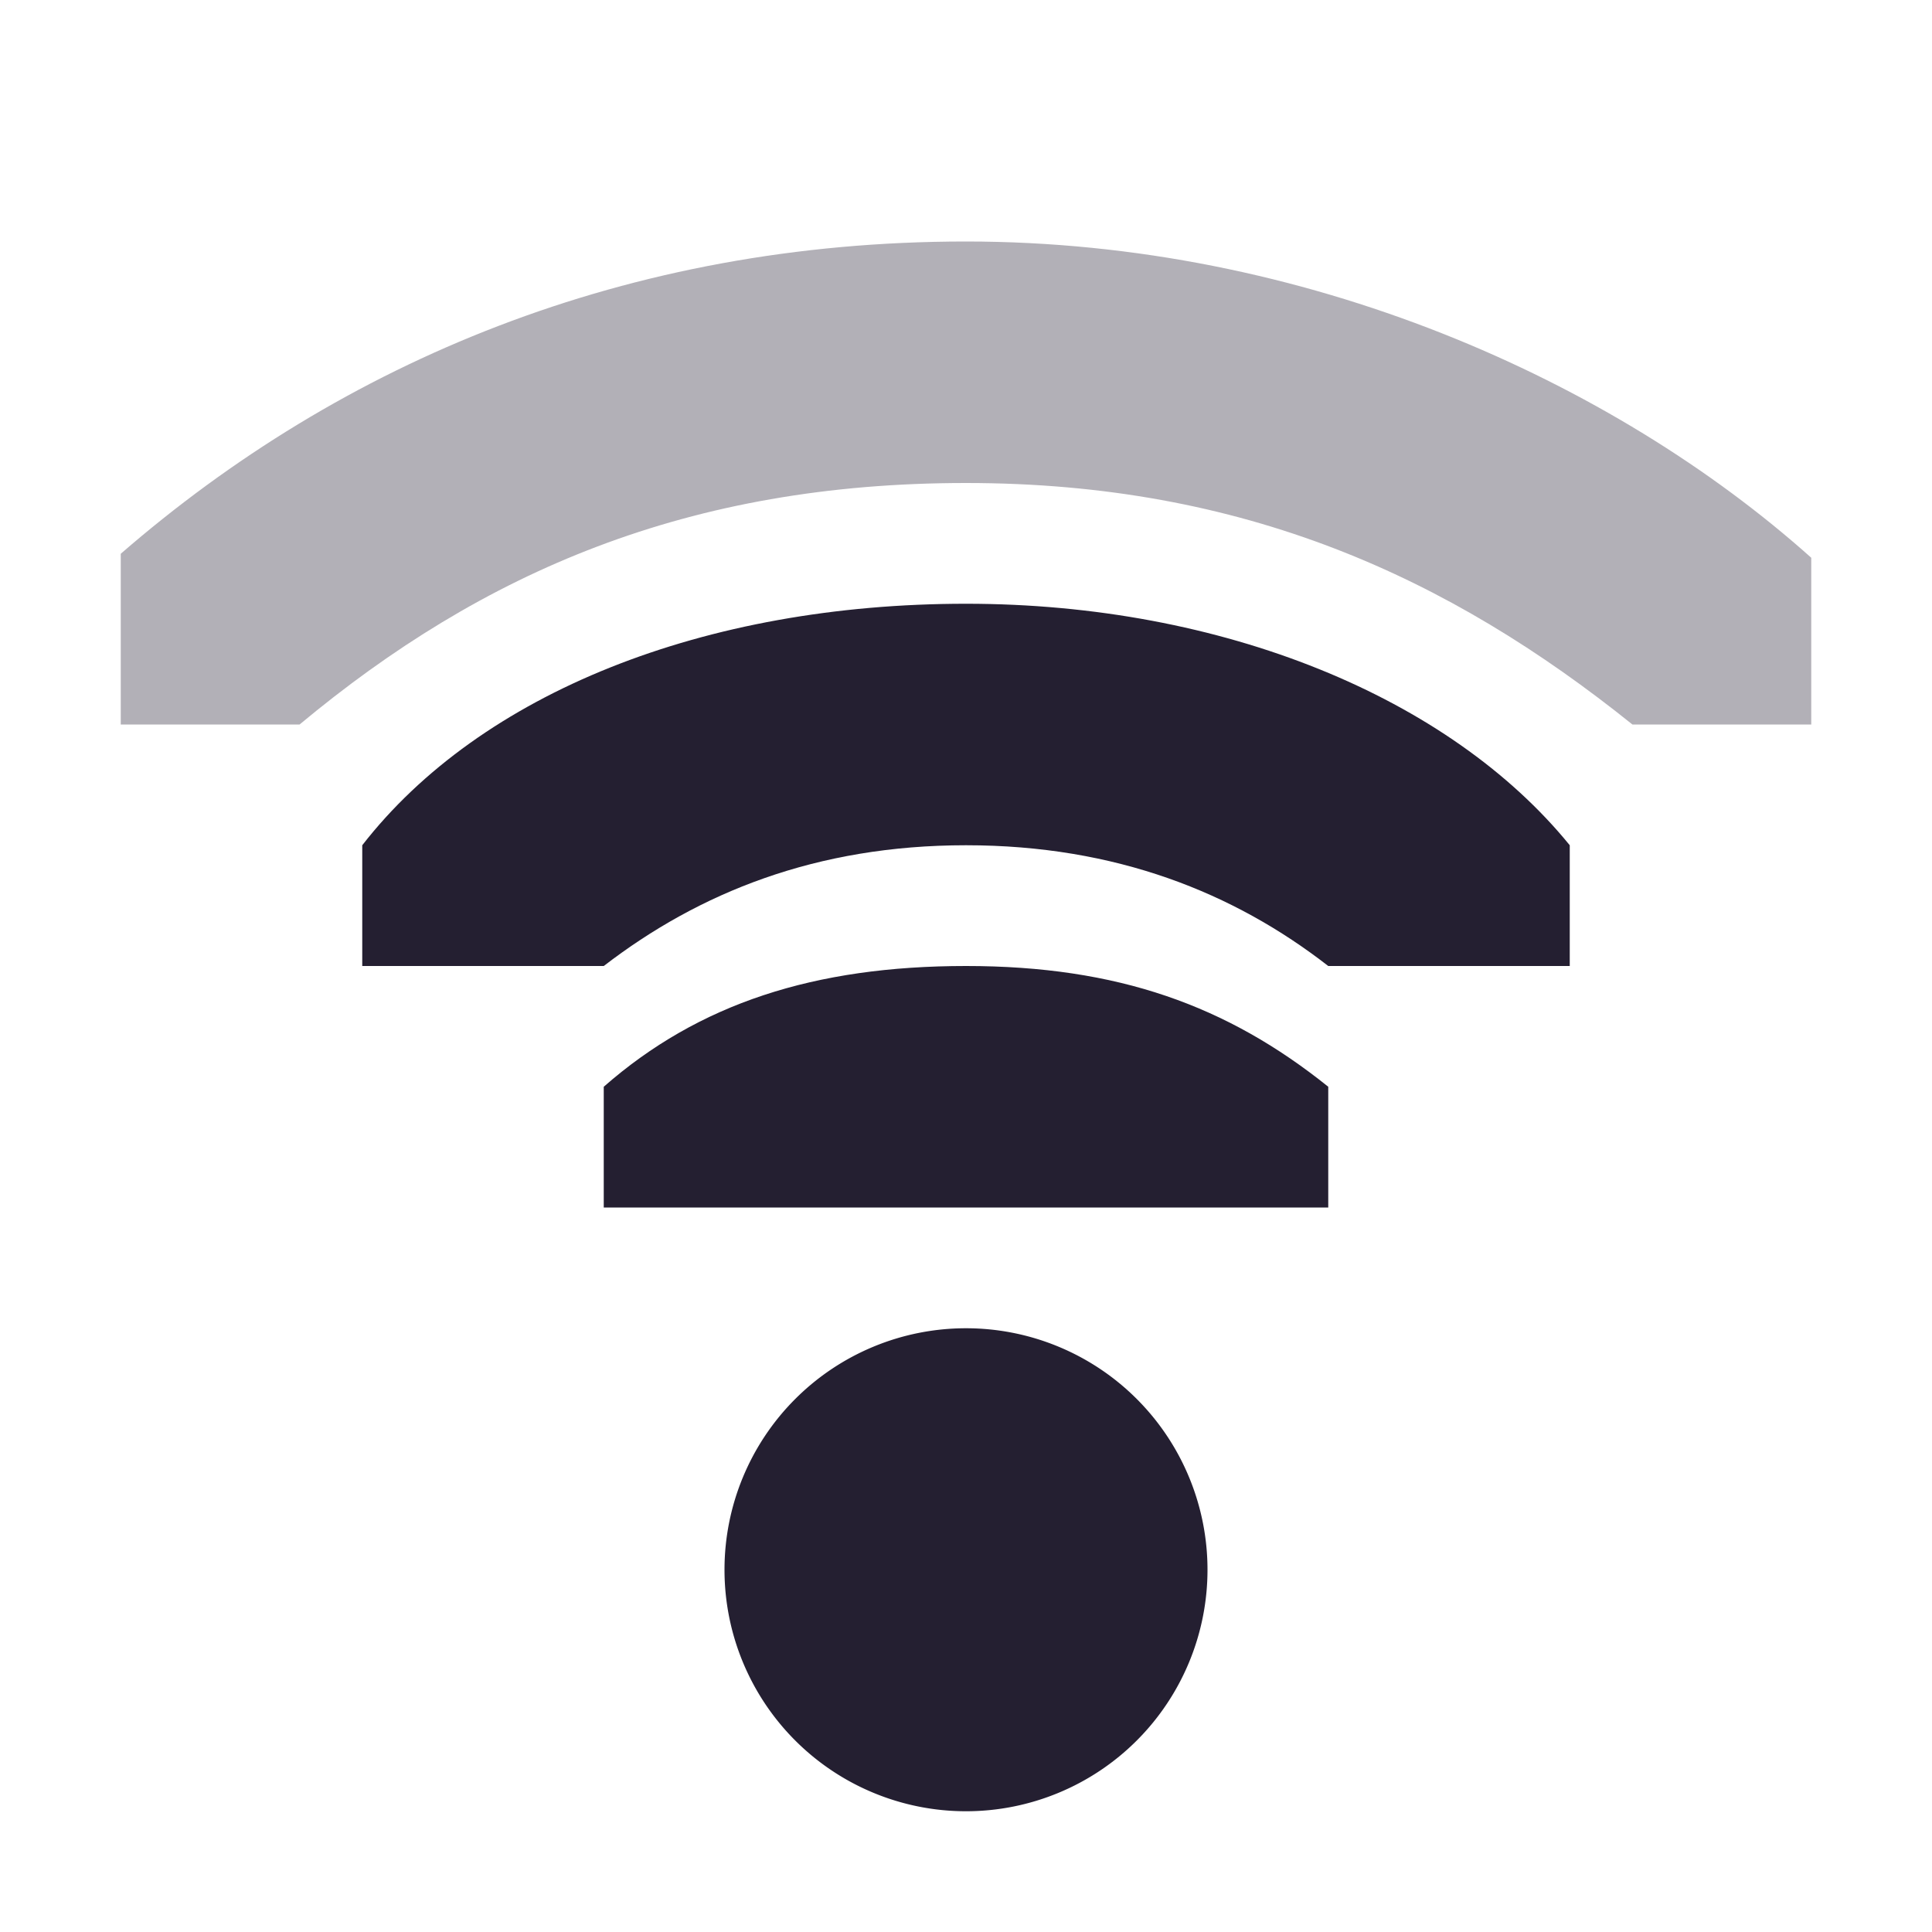 <?xml version="1.0" encoding="UTF-8"?>
<!-- Created with Inkscape (http://www.inkscape.org/) -->
<svg id="svg7384" width="16" height="16" version="1.1" xmlns="http://www.w3.org/2000/svg" xmlns:cc="http://creativecommons.org/ns#" xmlns:dc="http://purl.org/dc/elements/1.1/" xmlns:rdf="http://www.w3.org/1999/02/22-rdf-syntax-ns#">
 <title id="title9167">Gnome Symbolic Icon Theme</title>
 <g id="layer9" transform="translate(-61 -177)">
  <path id="path6305-5" transform="matrix(2 0 0 2 13 -228)" d="m29 209a1 1 0 1 1-2 0 1 1 0 1 1 2 0z" style="fill:#241f31"/>
  <path id="rect11714-9" d="m69 179c-2.814 0-5.172 1-7 2.586v1.414h1.481c1.519-1.265 3.219-2 5.519-2s4 0.78 5.519 2h1.481v-1.381c-1.64-1.466-4.186-2.619-7-2.619z" style="color:#000000;fill:#241f31;opacity:.35"/>
  <path id="rect11703-2" d="m69 182c-2.167 0-4.02 0.739-5 2v1h2c0.789-0.607 1.759-1 3-1s2.219 0.393 3 1h2v-1c-0.995-1.223-2.873-2-5-2z" style="color:#000000;fill:#241f31"/>
  <path id="path6297-8" d="m69 185c-1.257 0-2.216 0.312-3 1v1h3 0.375 2.625v-1c-0.837-0.672-1.743-1-3-1z" style="block-progression:tb;color:#000000;fill:#241f31;text-indent:0;text-transform:none"/>
 </g>
</svg>
